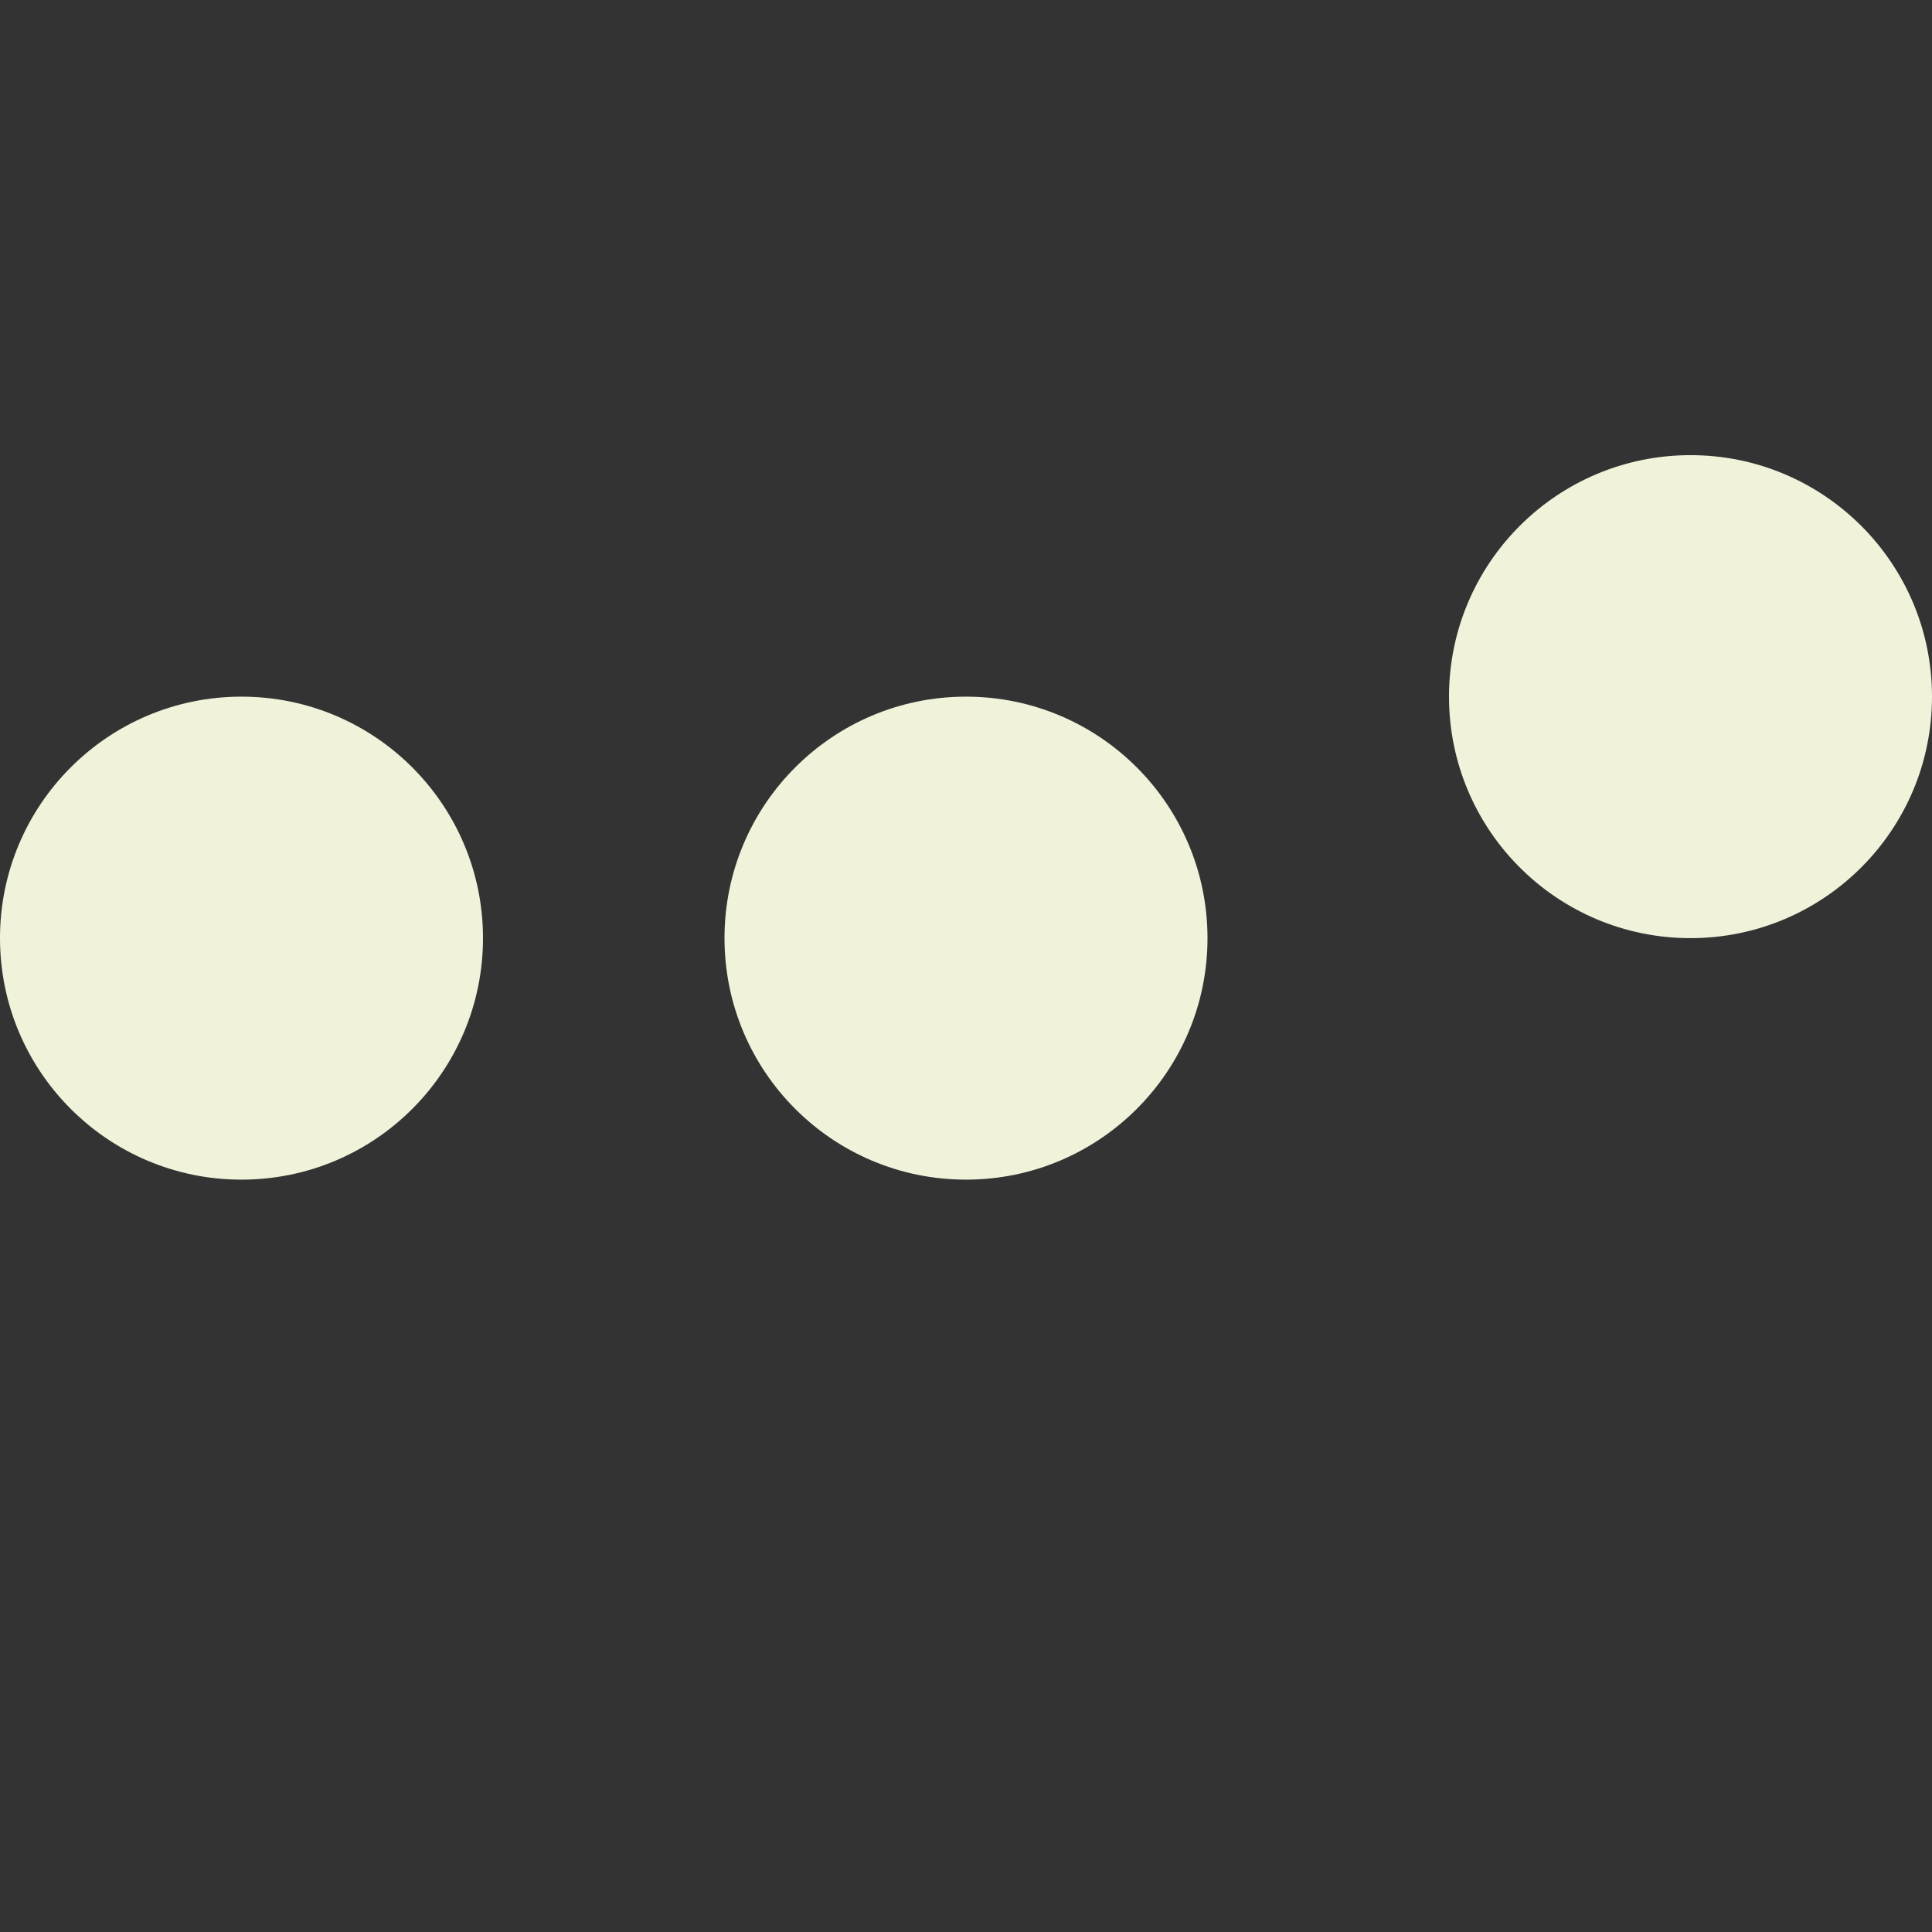 <svg width="24" height="24" viewBox="0 0 24 24" fill="none" xmlns="http://www.w3.org/2000/svg">
<rect x="0" y="0" width="24" height="24" fill="#333333" stroke="none"/>
<circle cx="12" cy="11.654" r="3" fill="#F0F2DA"/>
<circle cx="3" cy="11.654" r="3" fill="#F0F2DA"/>
<circle cx="21" cy="8.654" r="3" fill="#F0F2DA"/>
</svg>
